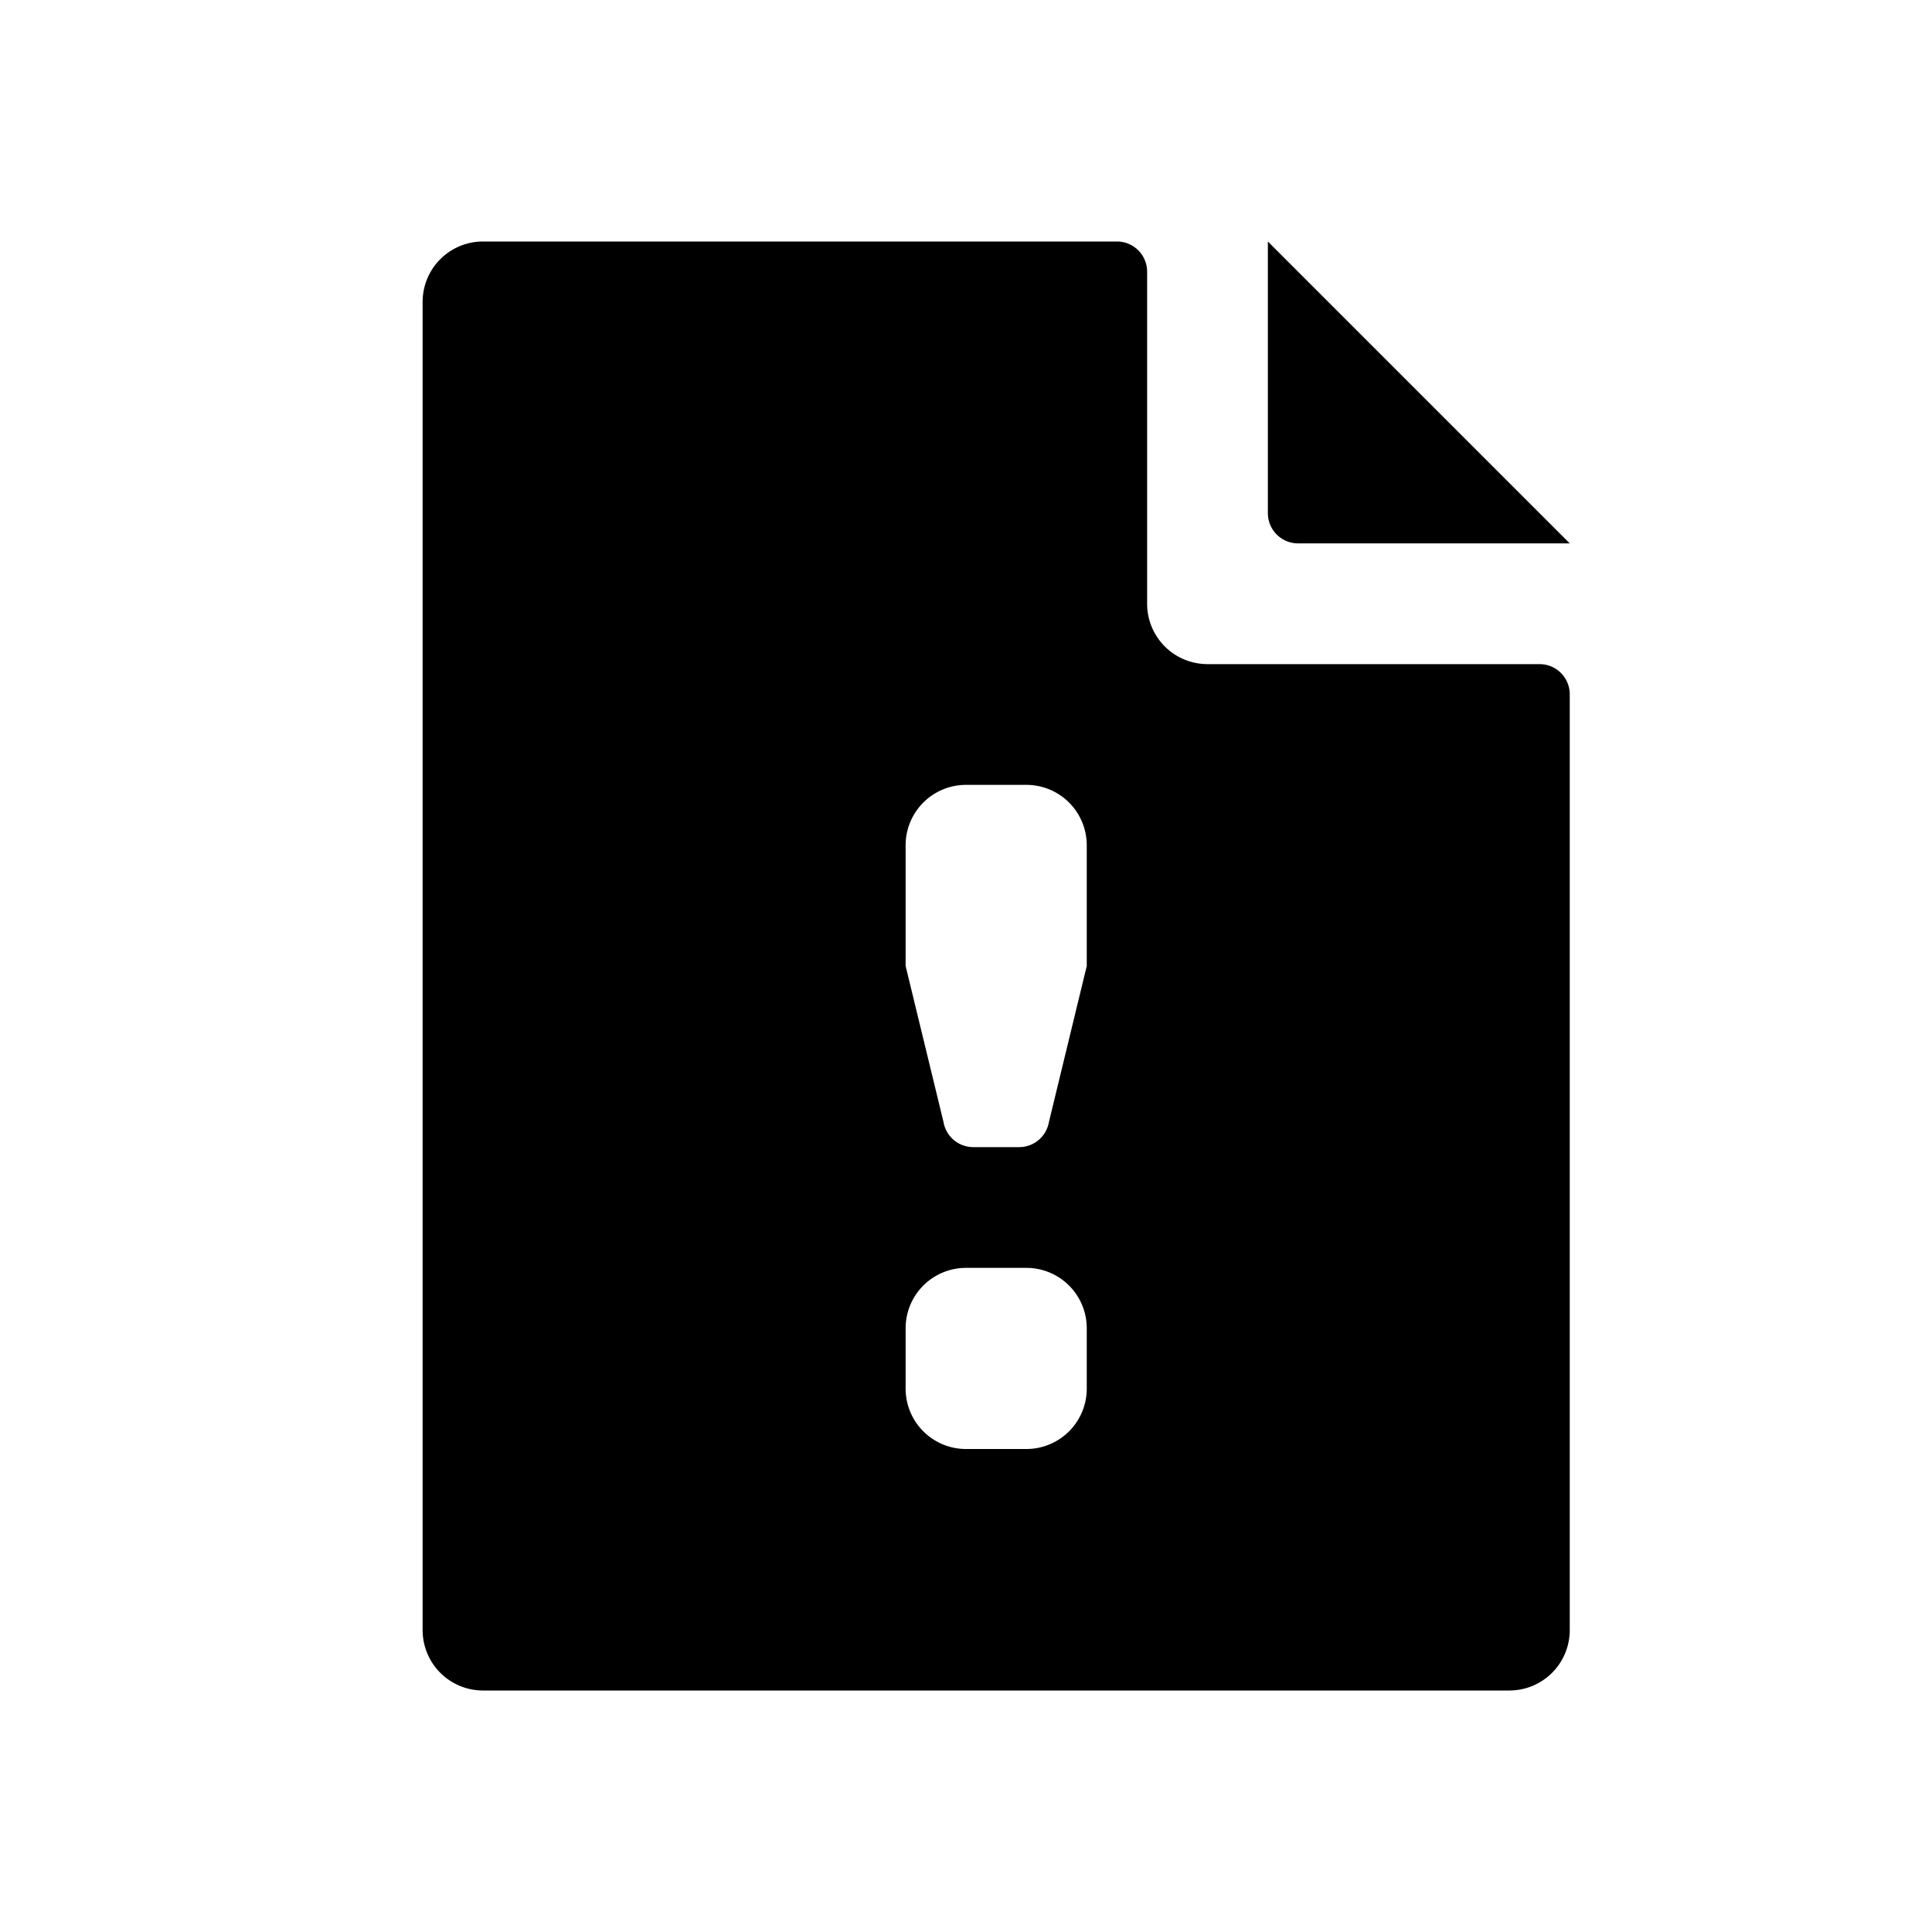 <svg id="glyphicons-filetypes" xmlns="http://www.w3.org/2000/svg" viewBox="0 0 32 32">
  <path id="file-alert" d="M21,8.5V4l5,5H21.5A.5.5,0,0,1,21,8.5Zm5,3V27a1,1,0,0,1-1,1H8a1,1,0,0,1-1-1V5A1,1,0,0,1,8,4H18.5a.5.5,0,0,1,.5.5V10a1,1,0,0,0,1,1h5.5A.5.5,0,0,1,26,11.5ZM18,22a1,1,0,0,0-1-1H16a1,1,0,0,0-1,1v1a1,1,0,0,0,1,1h1a1,1,0,0,0,1-1Zm0-8a1,1,0,0,0-1-1H16a1,1,0,0,0-1,1v2l.628,2.586A.5.5,0,0,0,16.12,19h.76a.5.5,0,0,0,.493-.414L18,16Z"/>
</svg>
